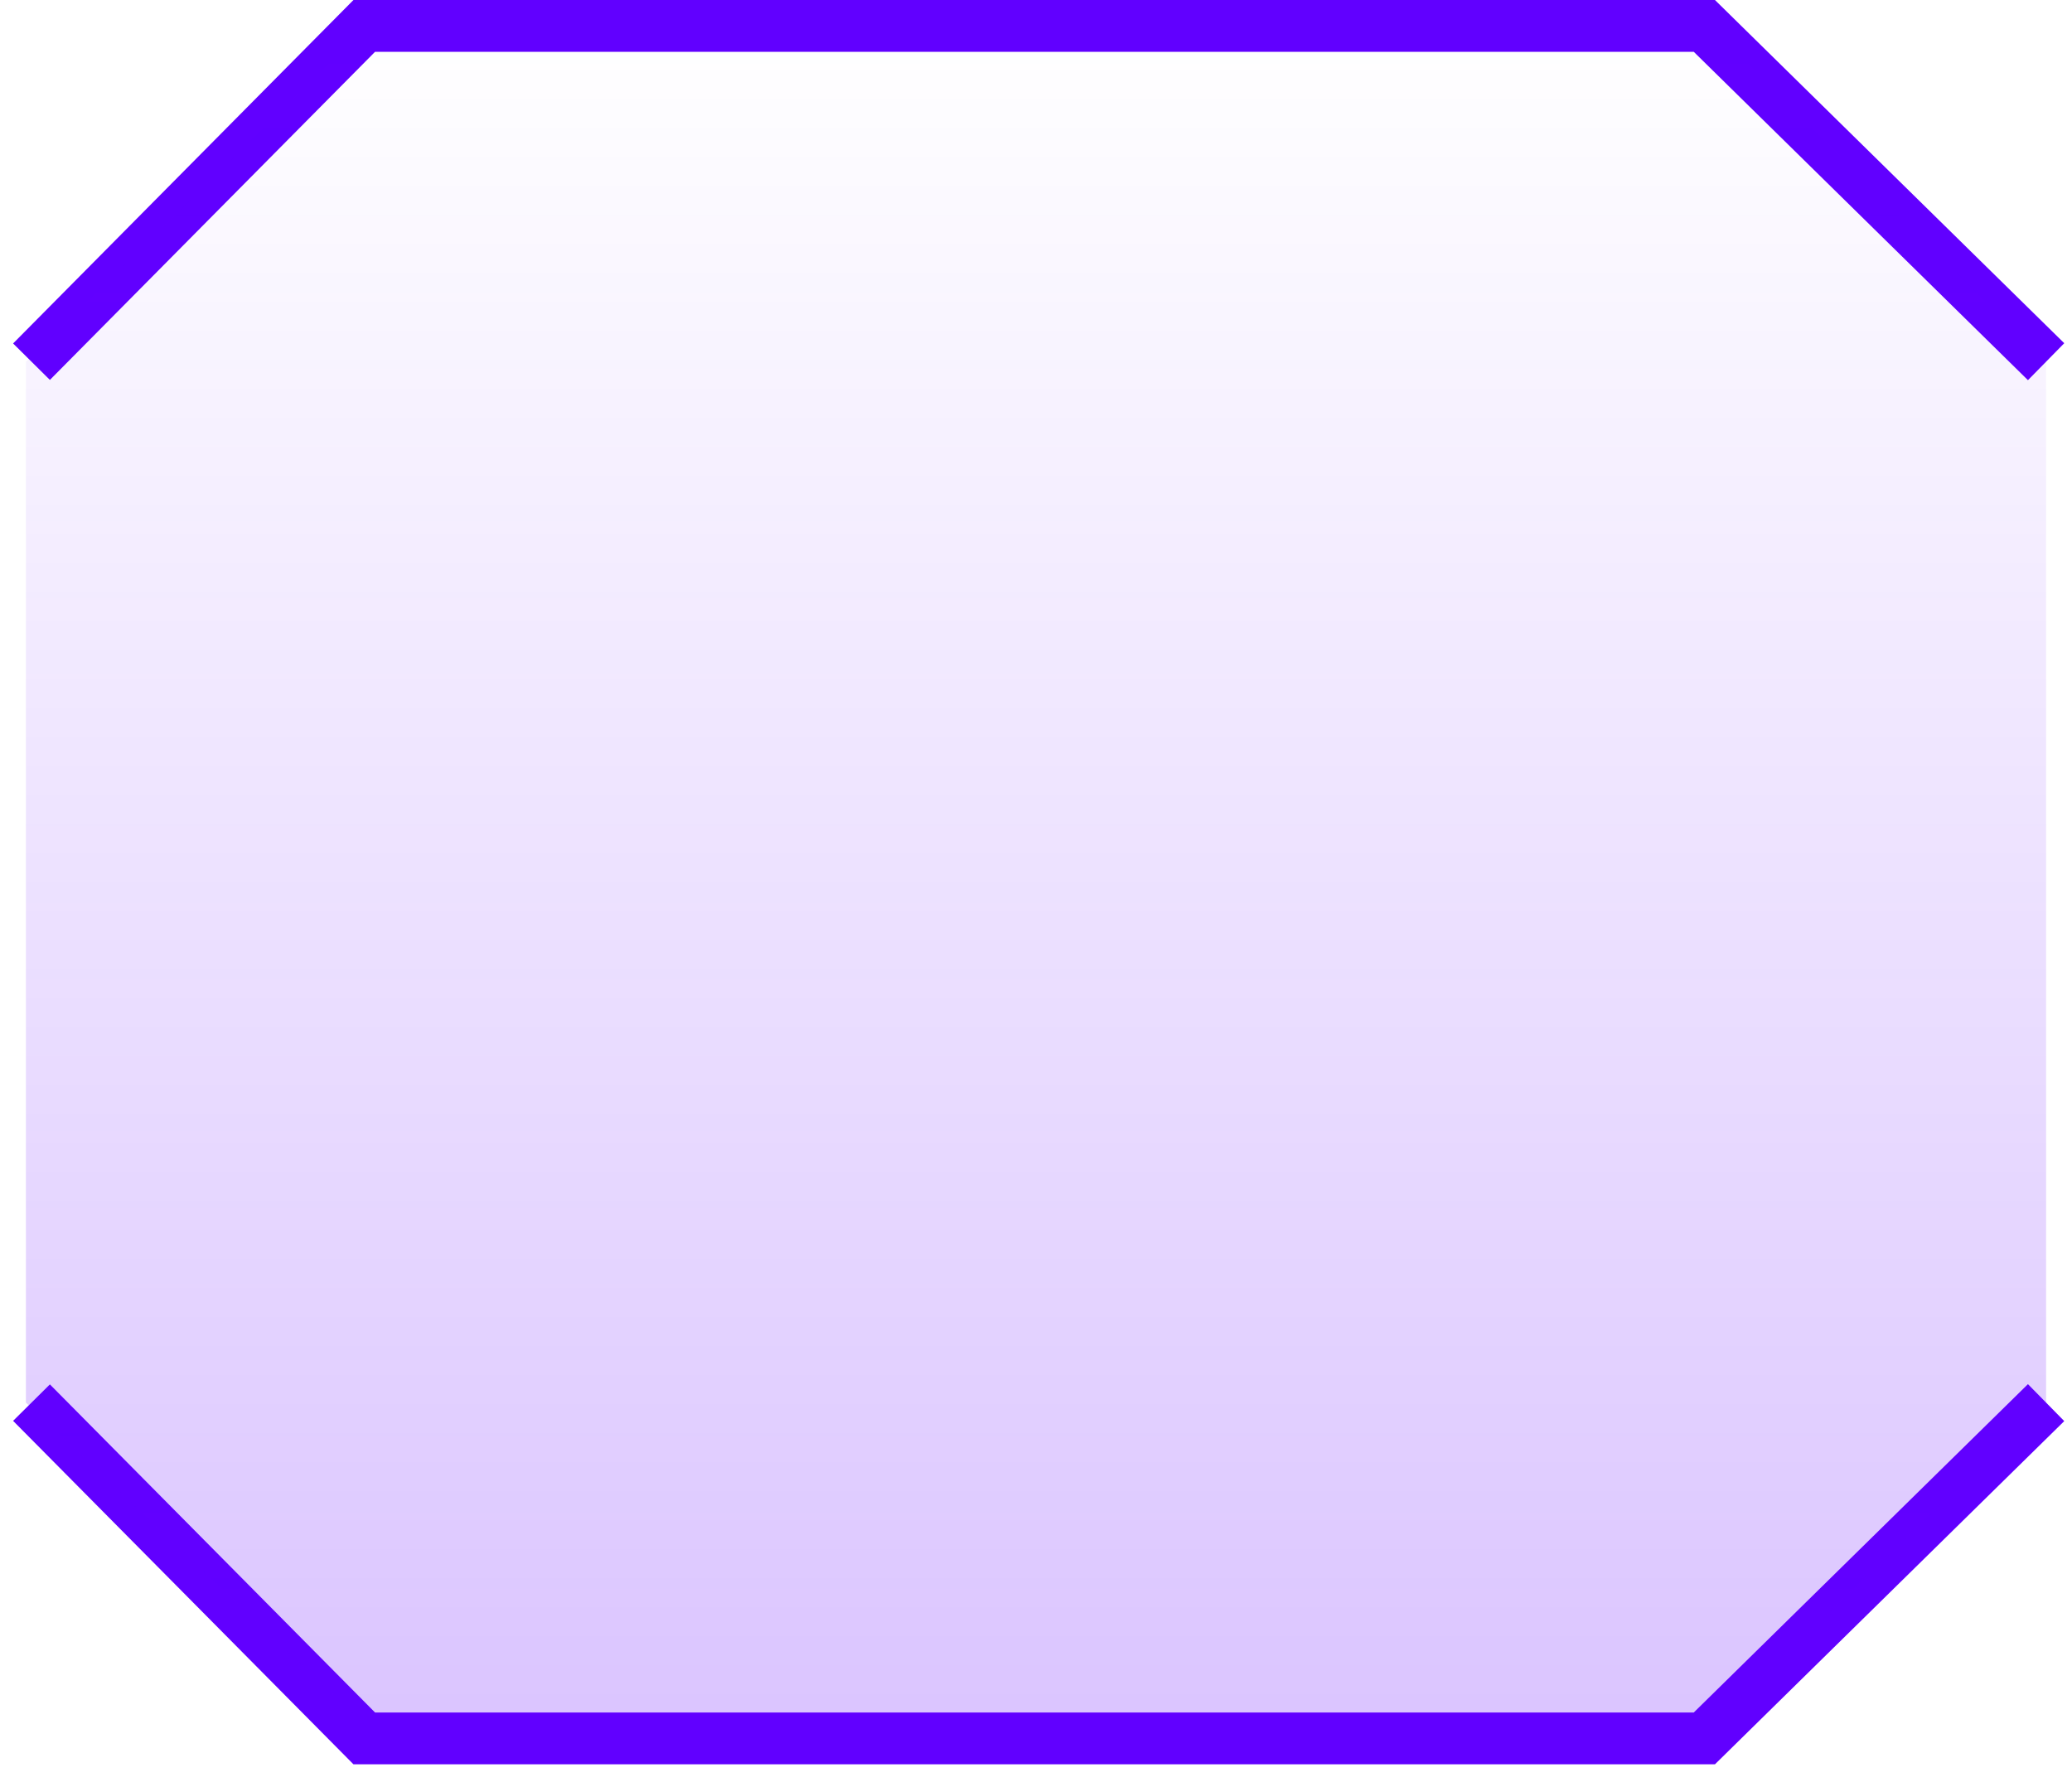 <svg xmlns="http://www.w3.org/2000/svg" width="80" height="69" viewBox="0 0 80 69" fill="none">
<path d="M1.216 13.964L14.064 1H65.805L79 13.964" stroke="#6100FF" stroke-width="2"/>
<path d="M1.216 54.152L14.064 67.116H65.805L79 54.152" stroke="#6100FF" stroke-width="2"/>
<path d="M1 13.964V54.152L14.18 66.684H66.036L79 54.152V13.964L66.036 1H14.18L1 13.964Z" fill="url(#paint0_linear_574_908)"/>
<defs>
<linearGradient id="paint0_linear_574_908" x1="40" y1="1" x2="40" y2="66.684" gradientUnits="userSpaceOnUse">
<stop stop-color="#6100FF" stop-opacity="0"/>
<stop offset="1" stop-color="#6100FF" stop-opacity="0.23"/>
</linearGradient>
</defs>
</svg>
